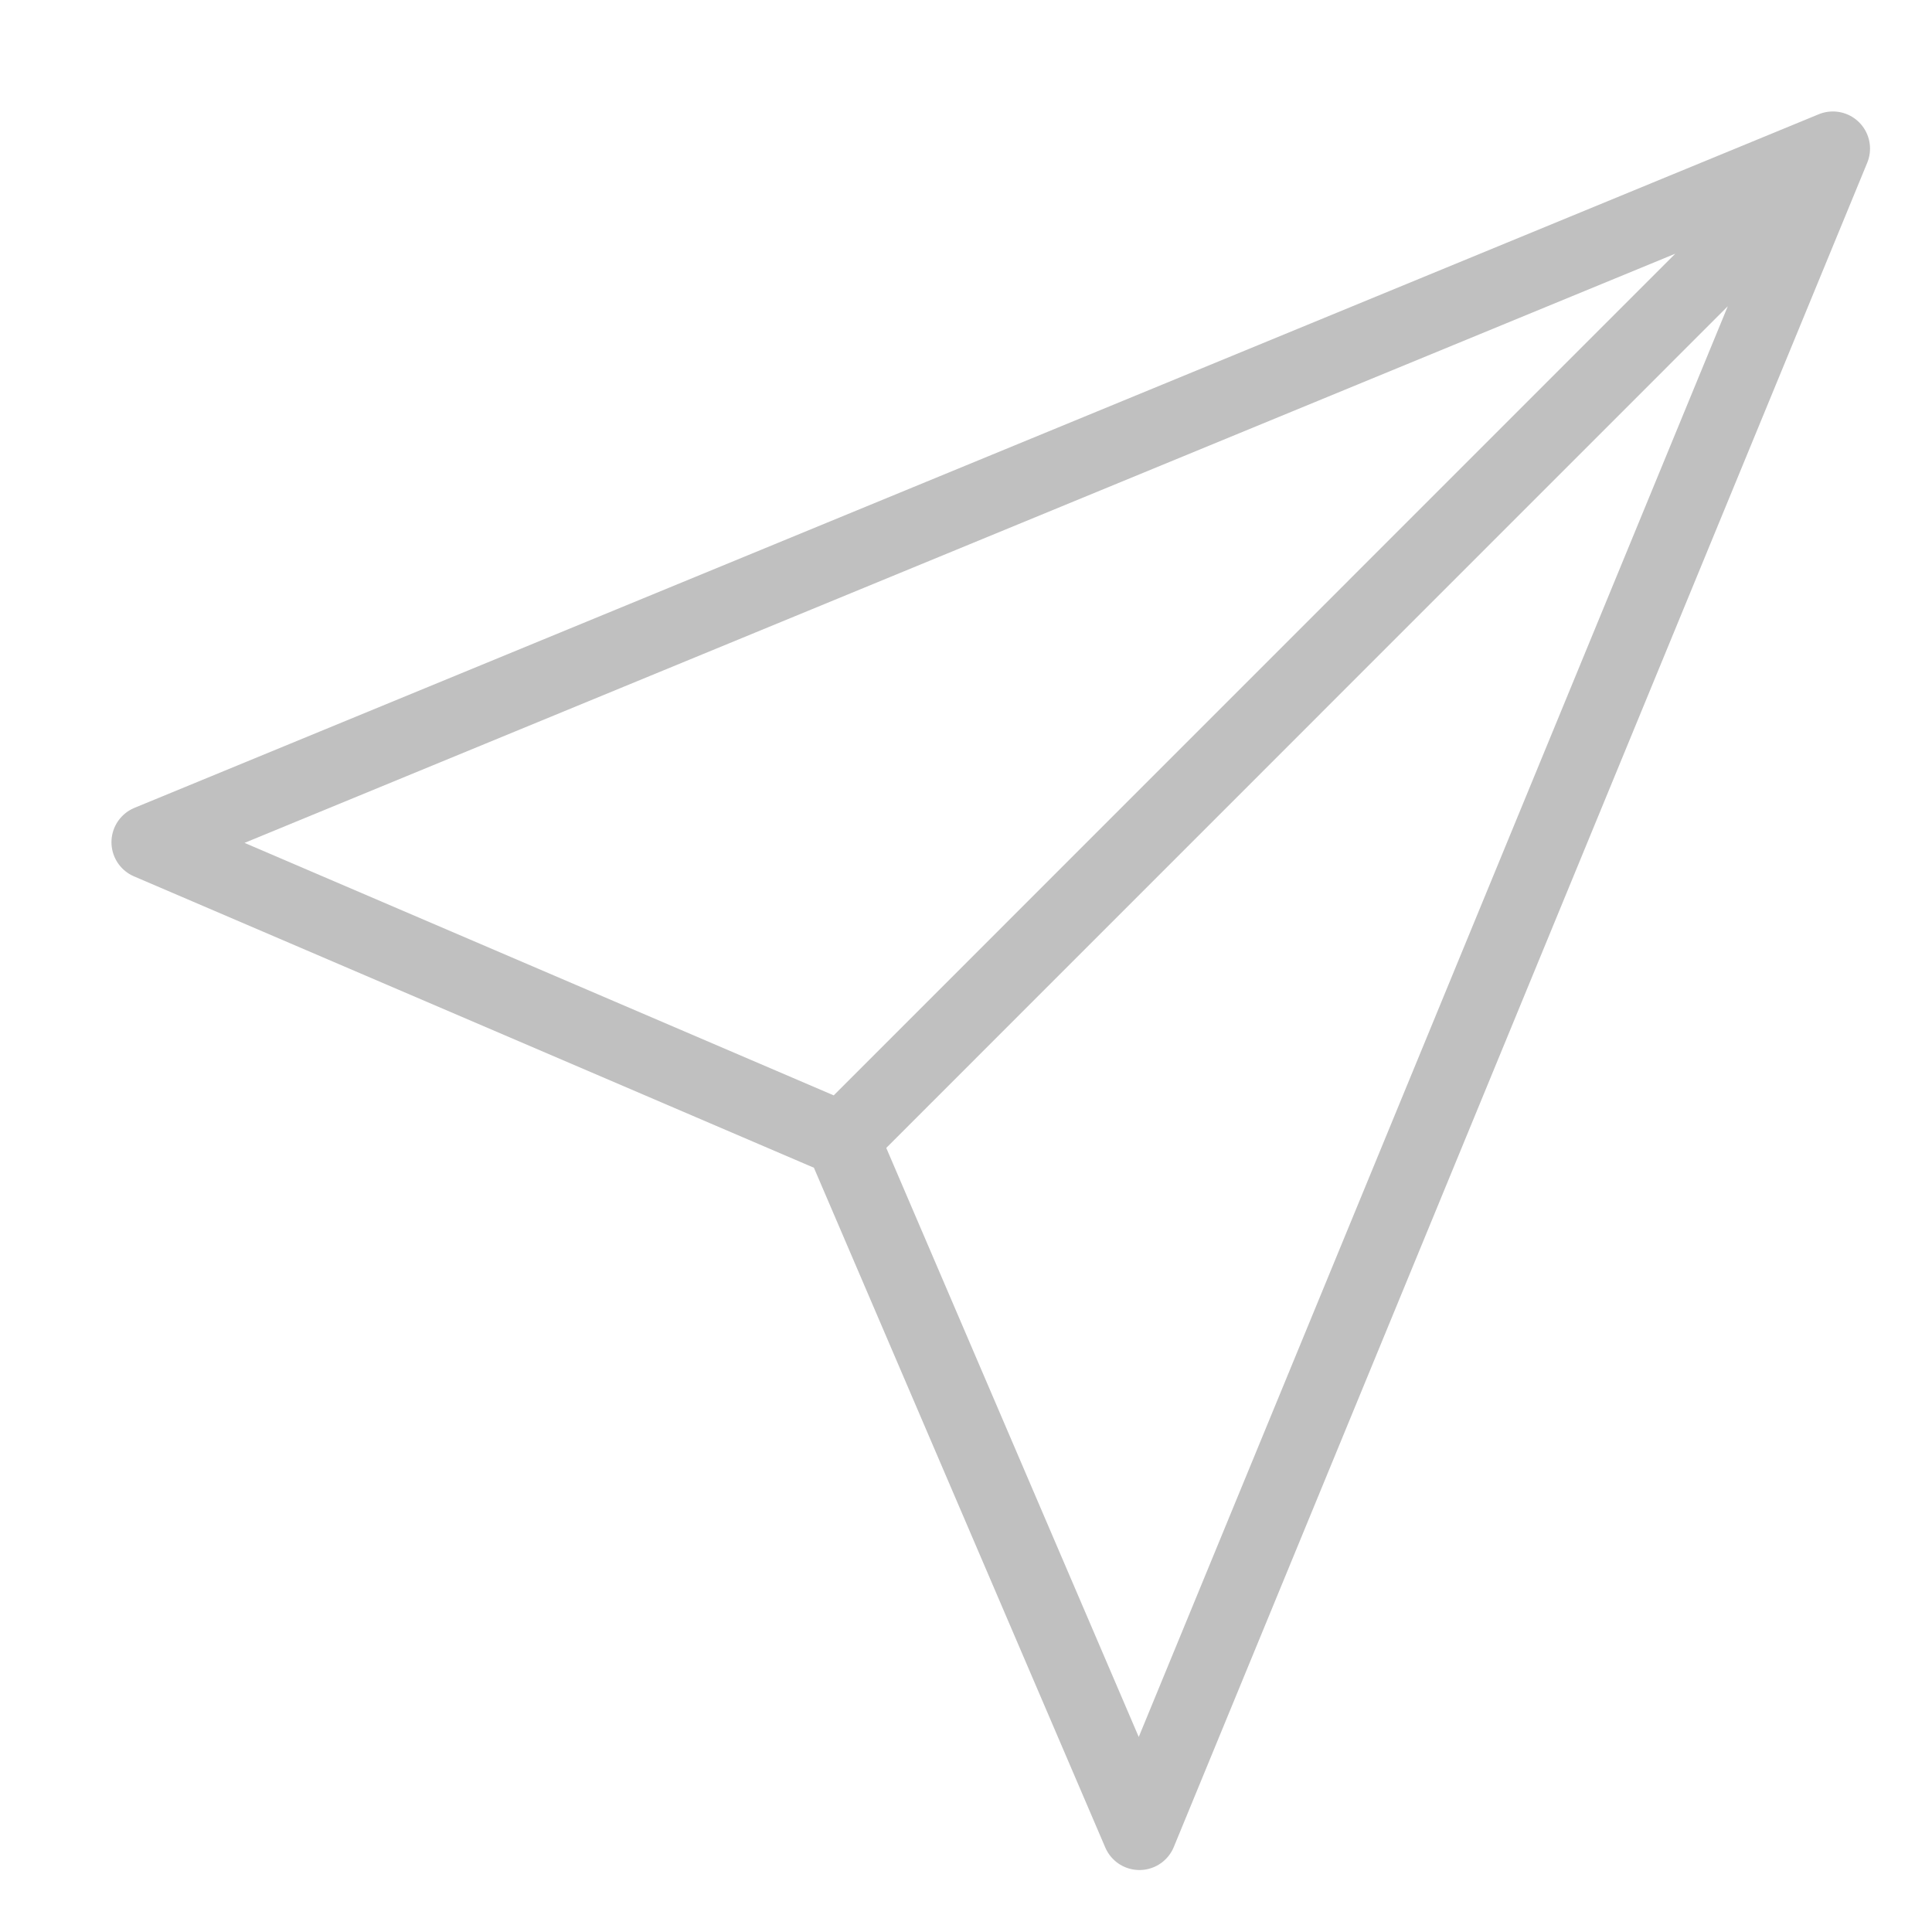 <svg width="13" height="13" viewBox="0 0 13 13" fill="none" xmlns="http://www.w3.org/2000/svg">
<path d="M12.333 1L1 5.667L5.667 7.667M12.333 1L7.667 12.333L5.667 7.667M12.333 1L5.667 7.667" stroke="#C0C0C0" stroke-width="0.5" stroke-linecap="round" stroke-linejoin="round"/>
</svg>
